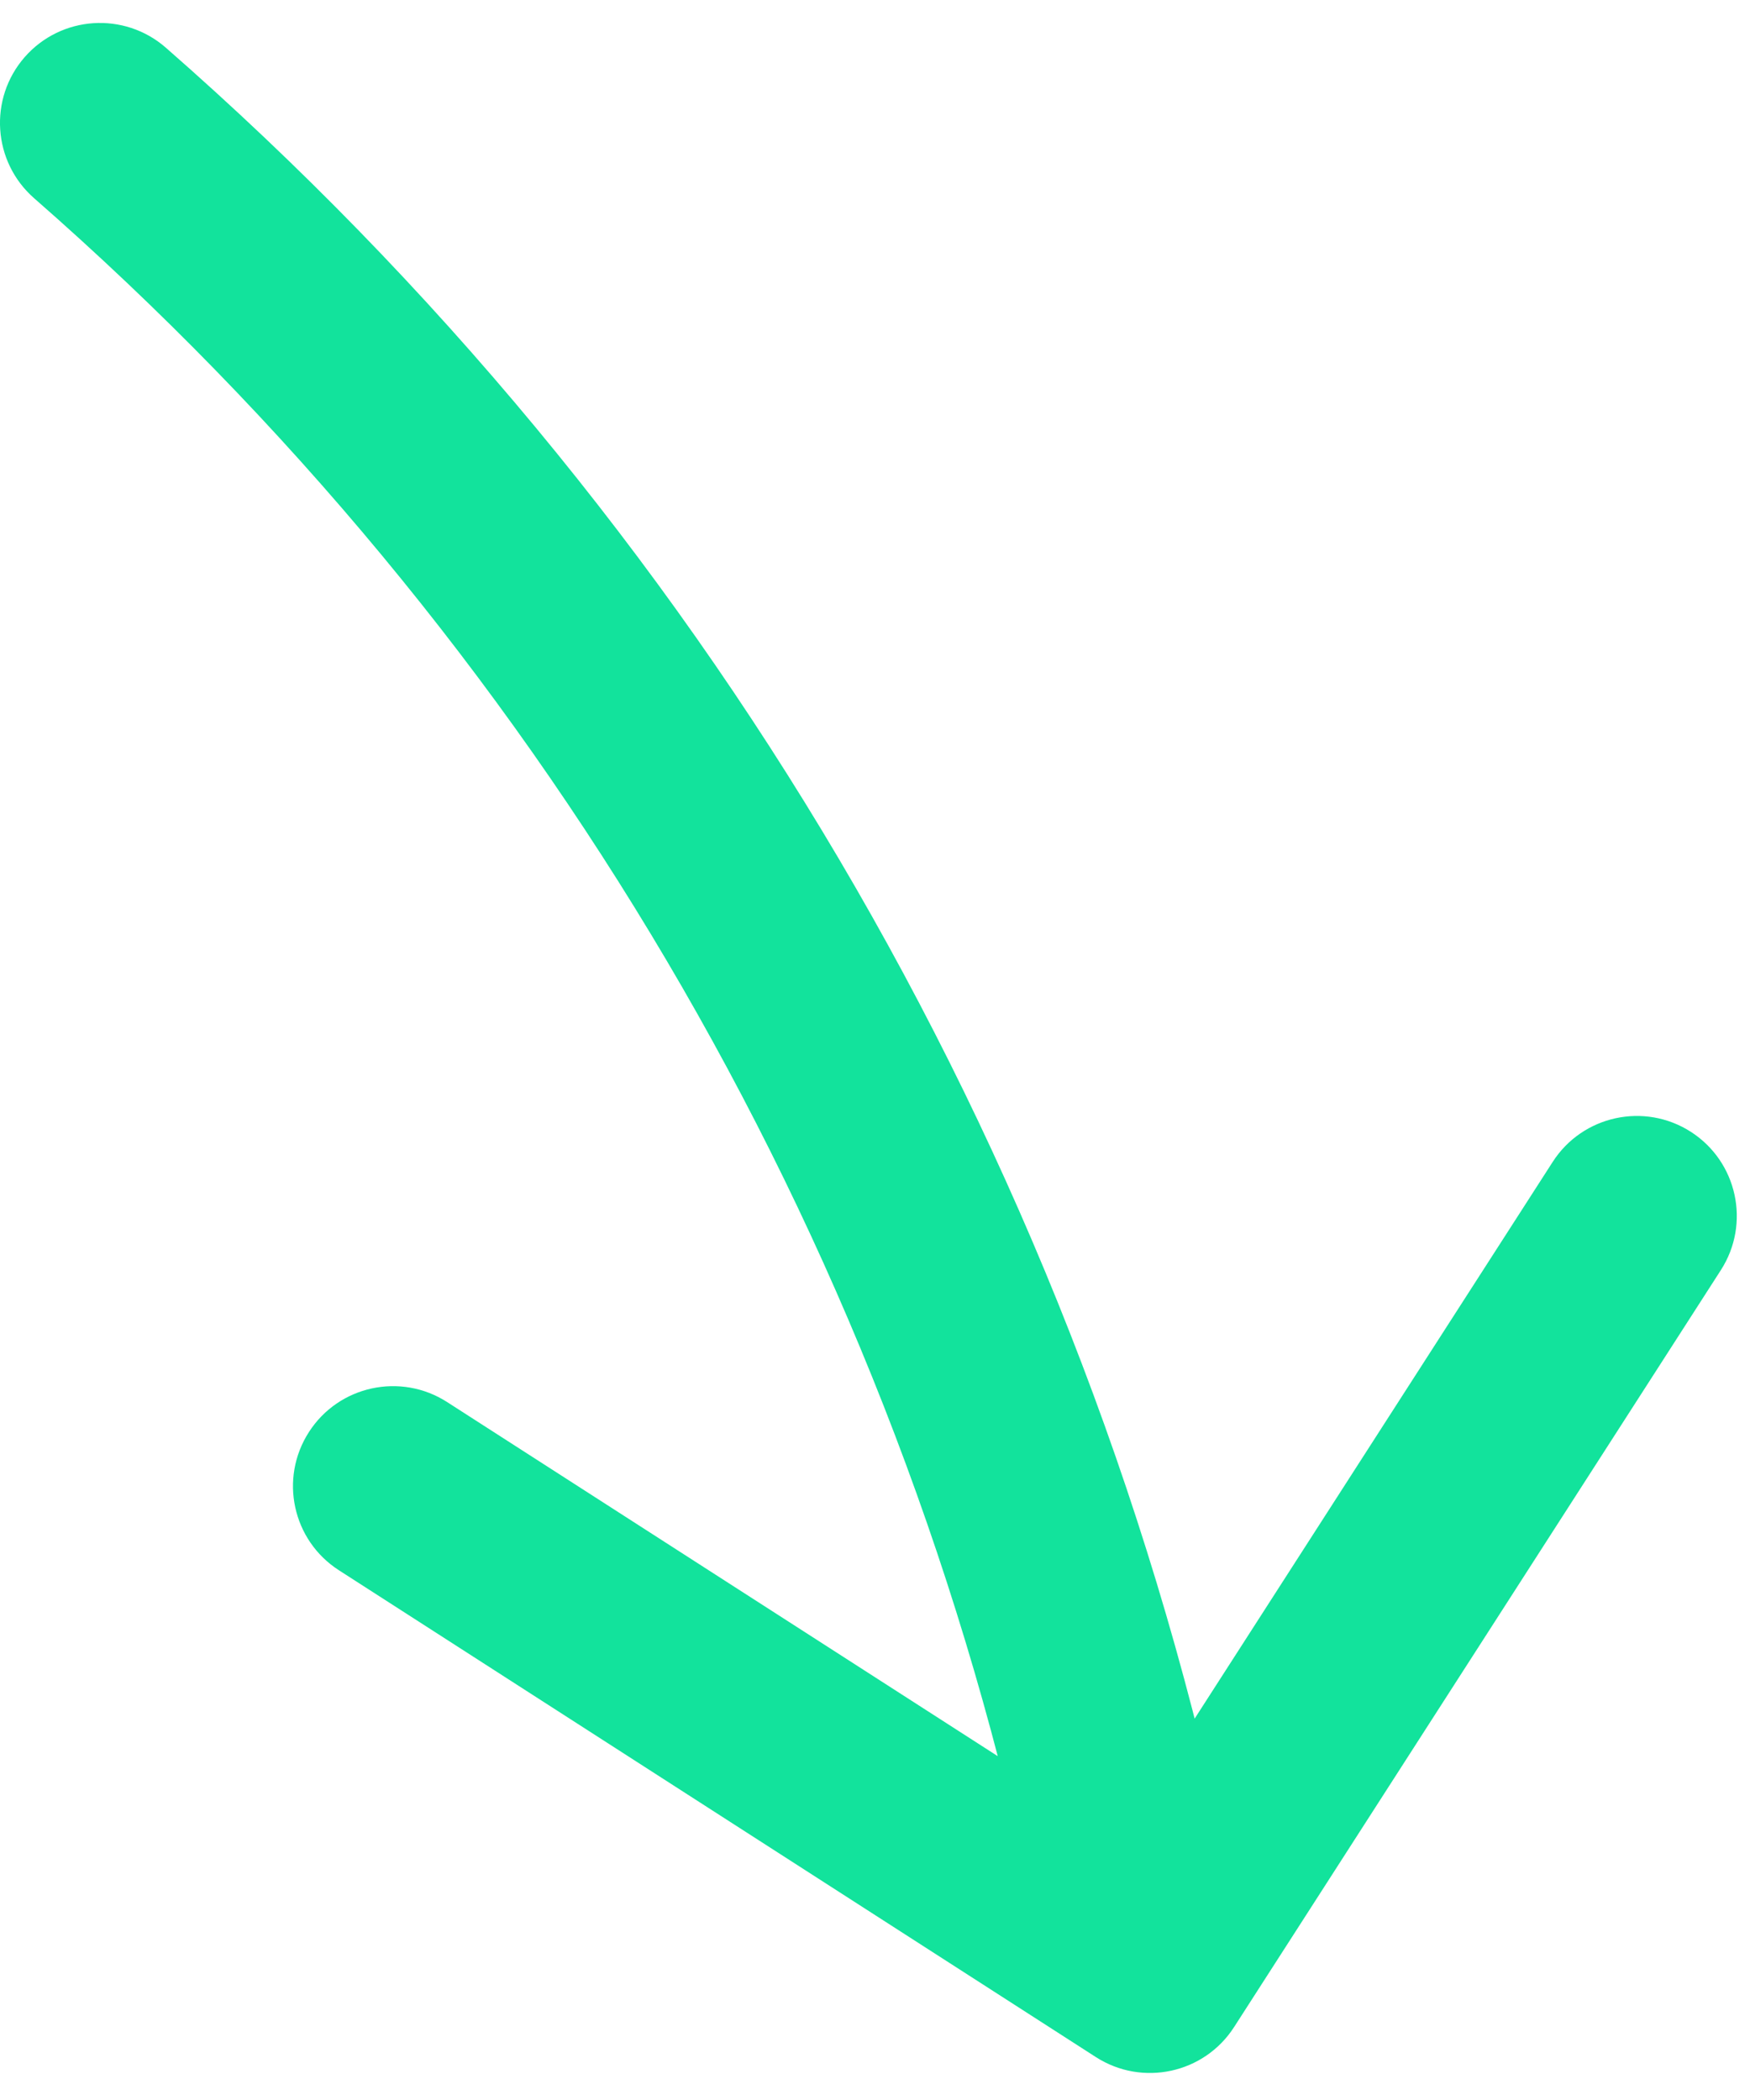 <svg width="35" height="42" viewBox="0 0 35 42" fill="none" xmlns="http://www.w3.org/2000/svg">
<path d="M3.317 0.954C2.485 0.227 1.222 0.311 0.494 1.142C-0.233 1.974 -0.148 3.237 0.683 3.965L3.317 0.954ZM21.918 41.142C22.847 41.739 24.085 41.47 24.682 40.541L34.418 25.401C35.015 24.472 34.747 23.235 33.818 22.637C32.889 22.04 31.651 22.309 31.054 23.238L22.399 36.695L8.942 28.041C8.013 27.444 6.775 27.712 6.178 28.642C5.58 29.571 5.849 30.808 6.778 31.405L21.918 41.142ZM20.562 37.66L21.045 39.884L24.954 39.035L24.471 36.81L20.562 37.66ZM0.683 3.965C10.753 12.773 17.722 24.586 20.562 37.66L24.471 36.81C21.449 22.898 14.032 10.327 3.317 0.954L0.683 3.965Z" fill="#12E39C"/>
</svg>
